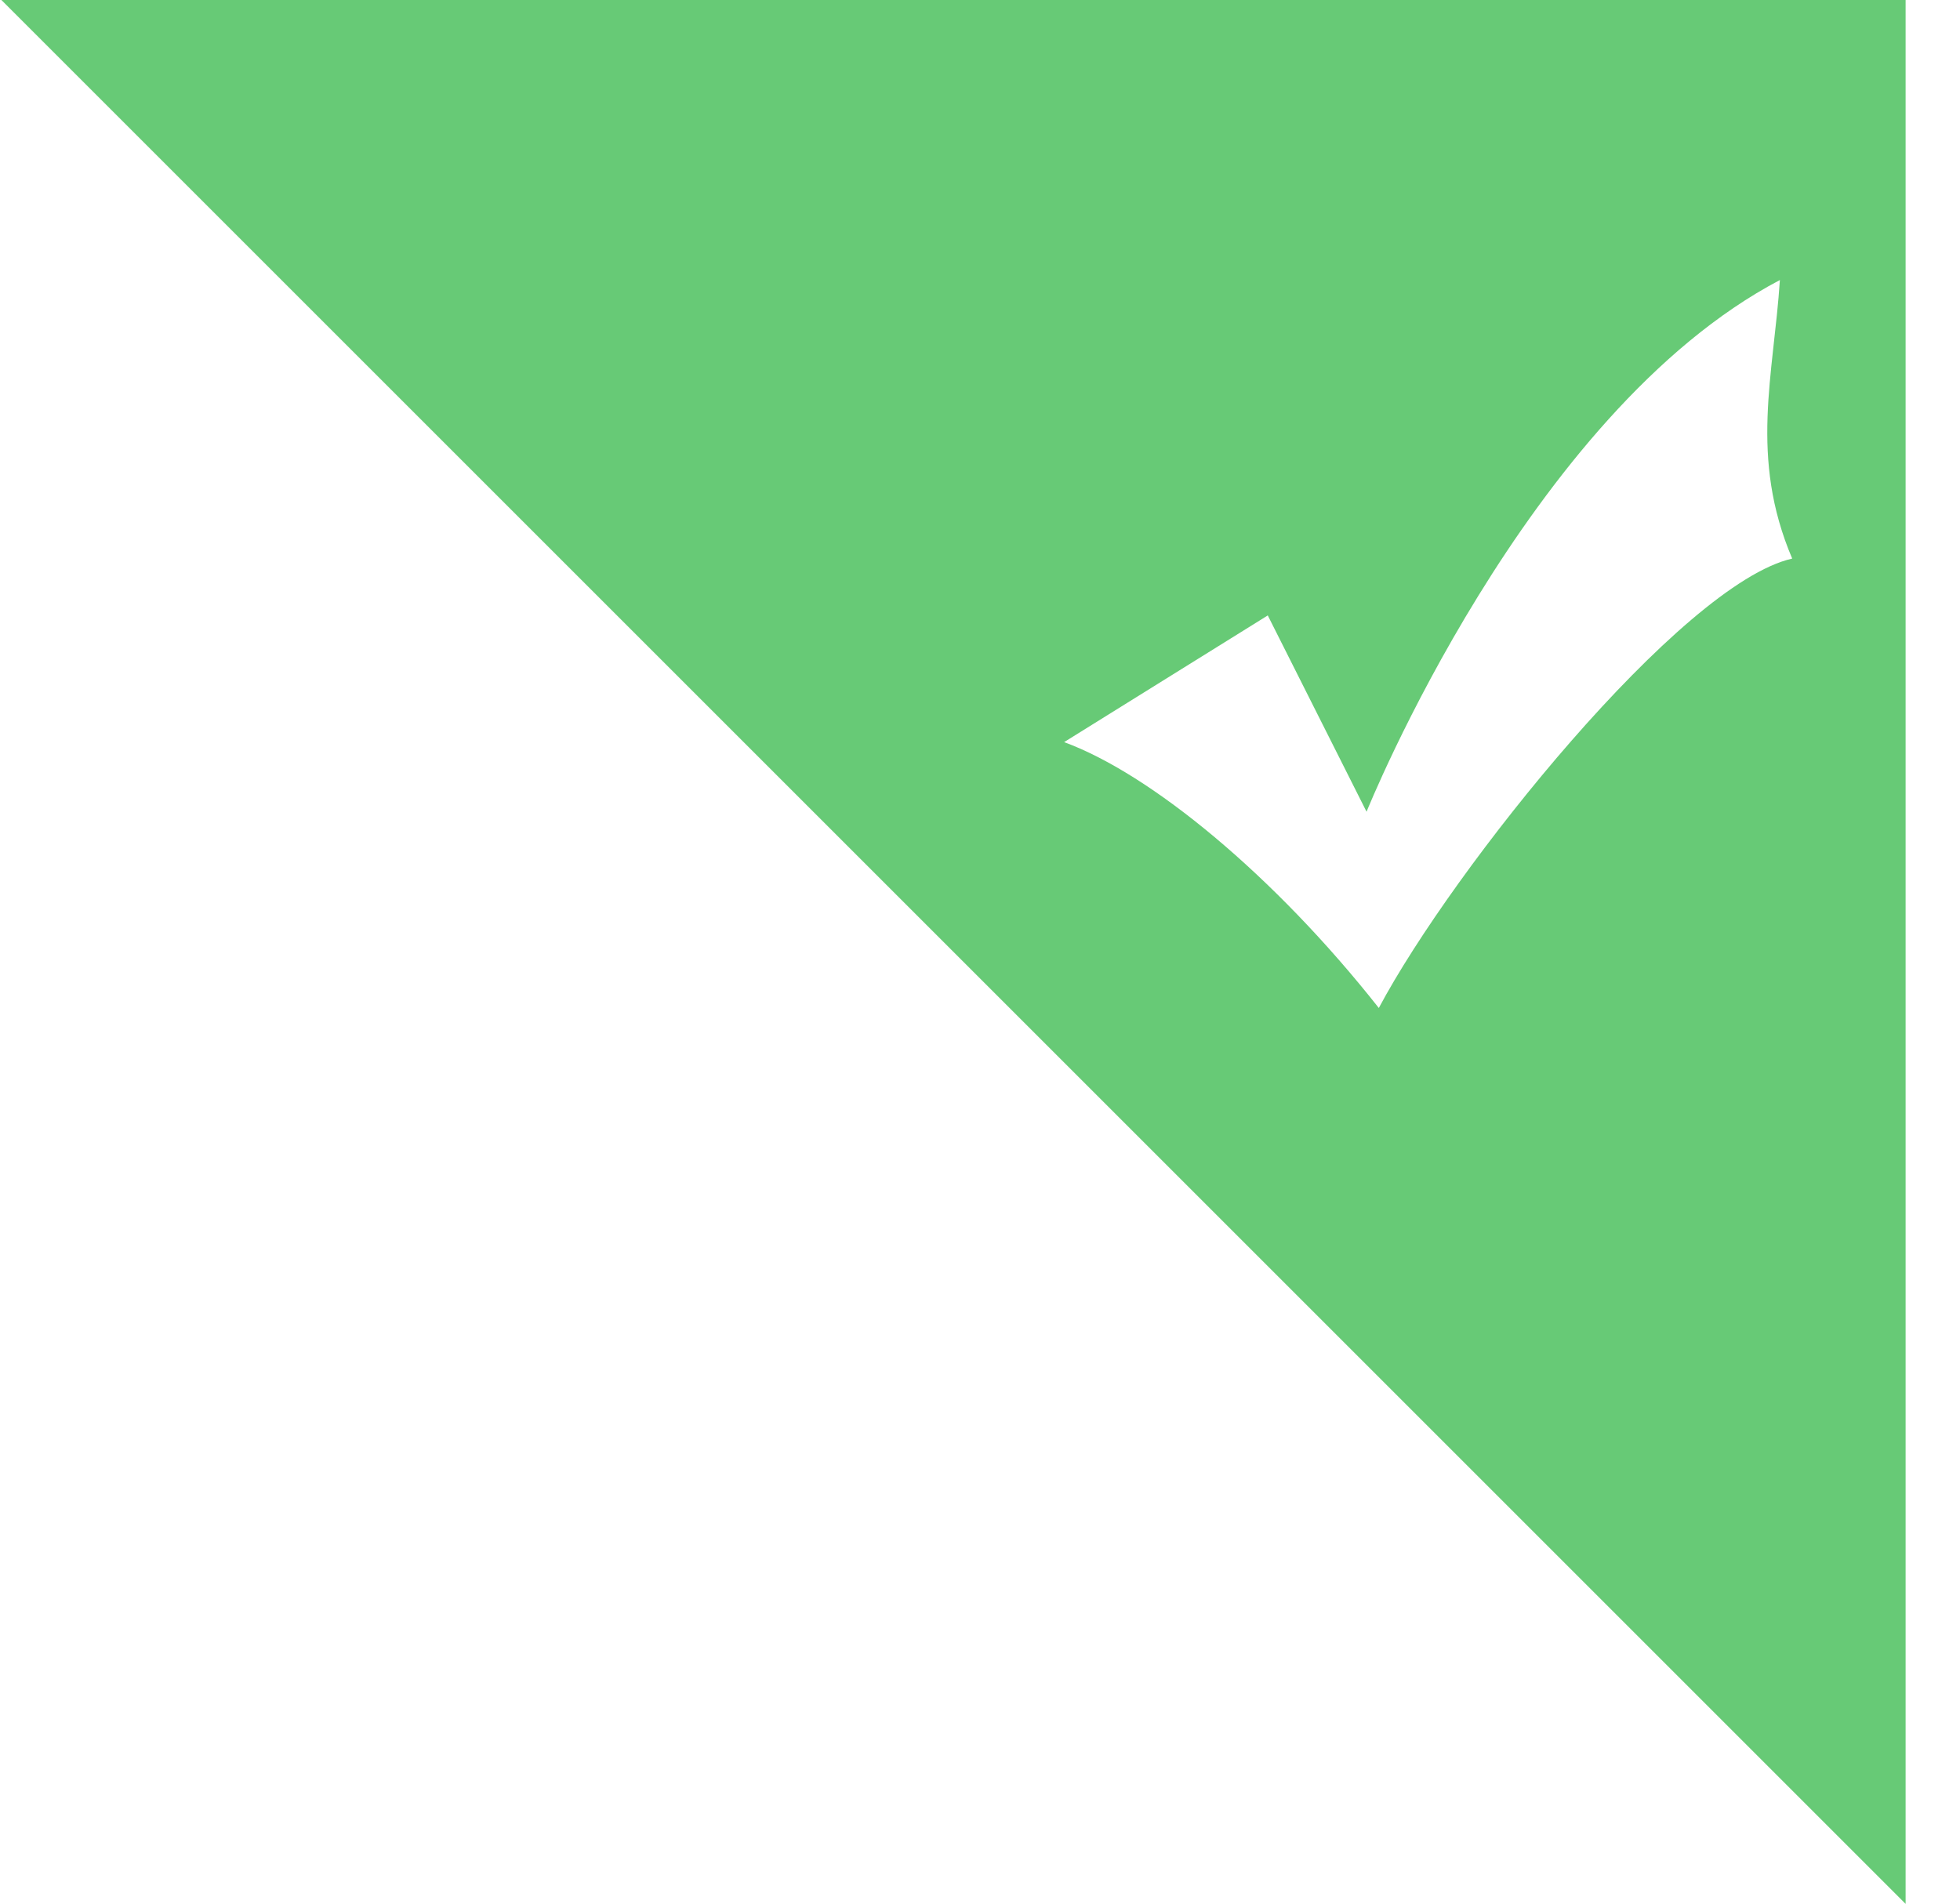 <?xml version="1.0" standalone="no"?><!DOCTYPE svg PUBLIC "-//W3C//DTD SVG 1.1//EN" "http://www.w3.org/Graphics/SVG/1.1/DTD/svg11.dtd"><svg t="1750599017839" class="icon" viewBox="0 0 1054 1024" version="1.1" xmlns="http://www.w3.org/2000/svg" p-id="7638" xmlns:xlink="http://www.w3.org/1999/xlink" width="205.859" height="200"><path d="M0.753 0h1024v1024l-1024-1024z m681.02 330.993L572.235 399.149c46.441 17.016 112.851 71.499 169.231 142.999 39.816-74.872 162.575-228.111 222.298-241.724-23.191-54.483-9.939-98.756-6.626-149.805-136.041 71.499-222.268 285.967-222.268 285.967l-53.097-105.532z" fill="#67CA76" p-id="7639"></path></svg>